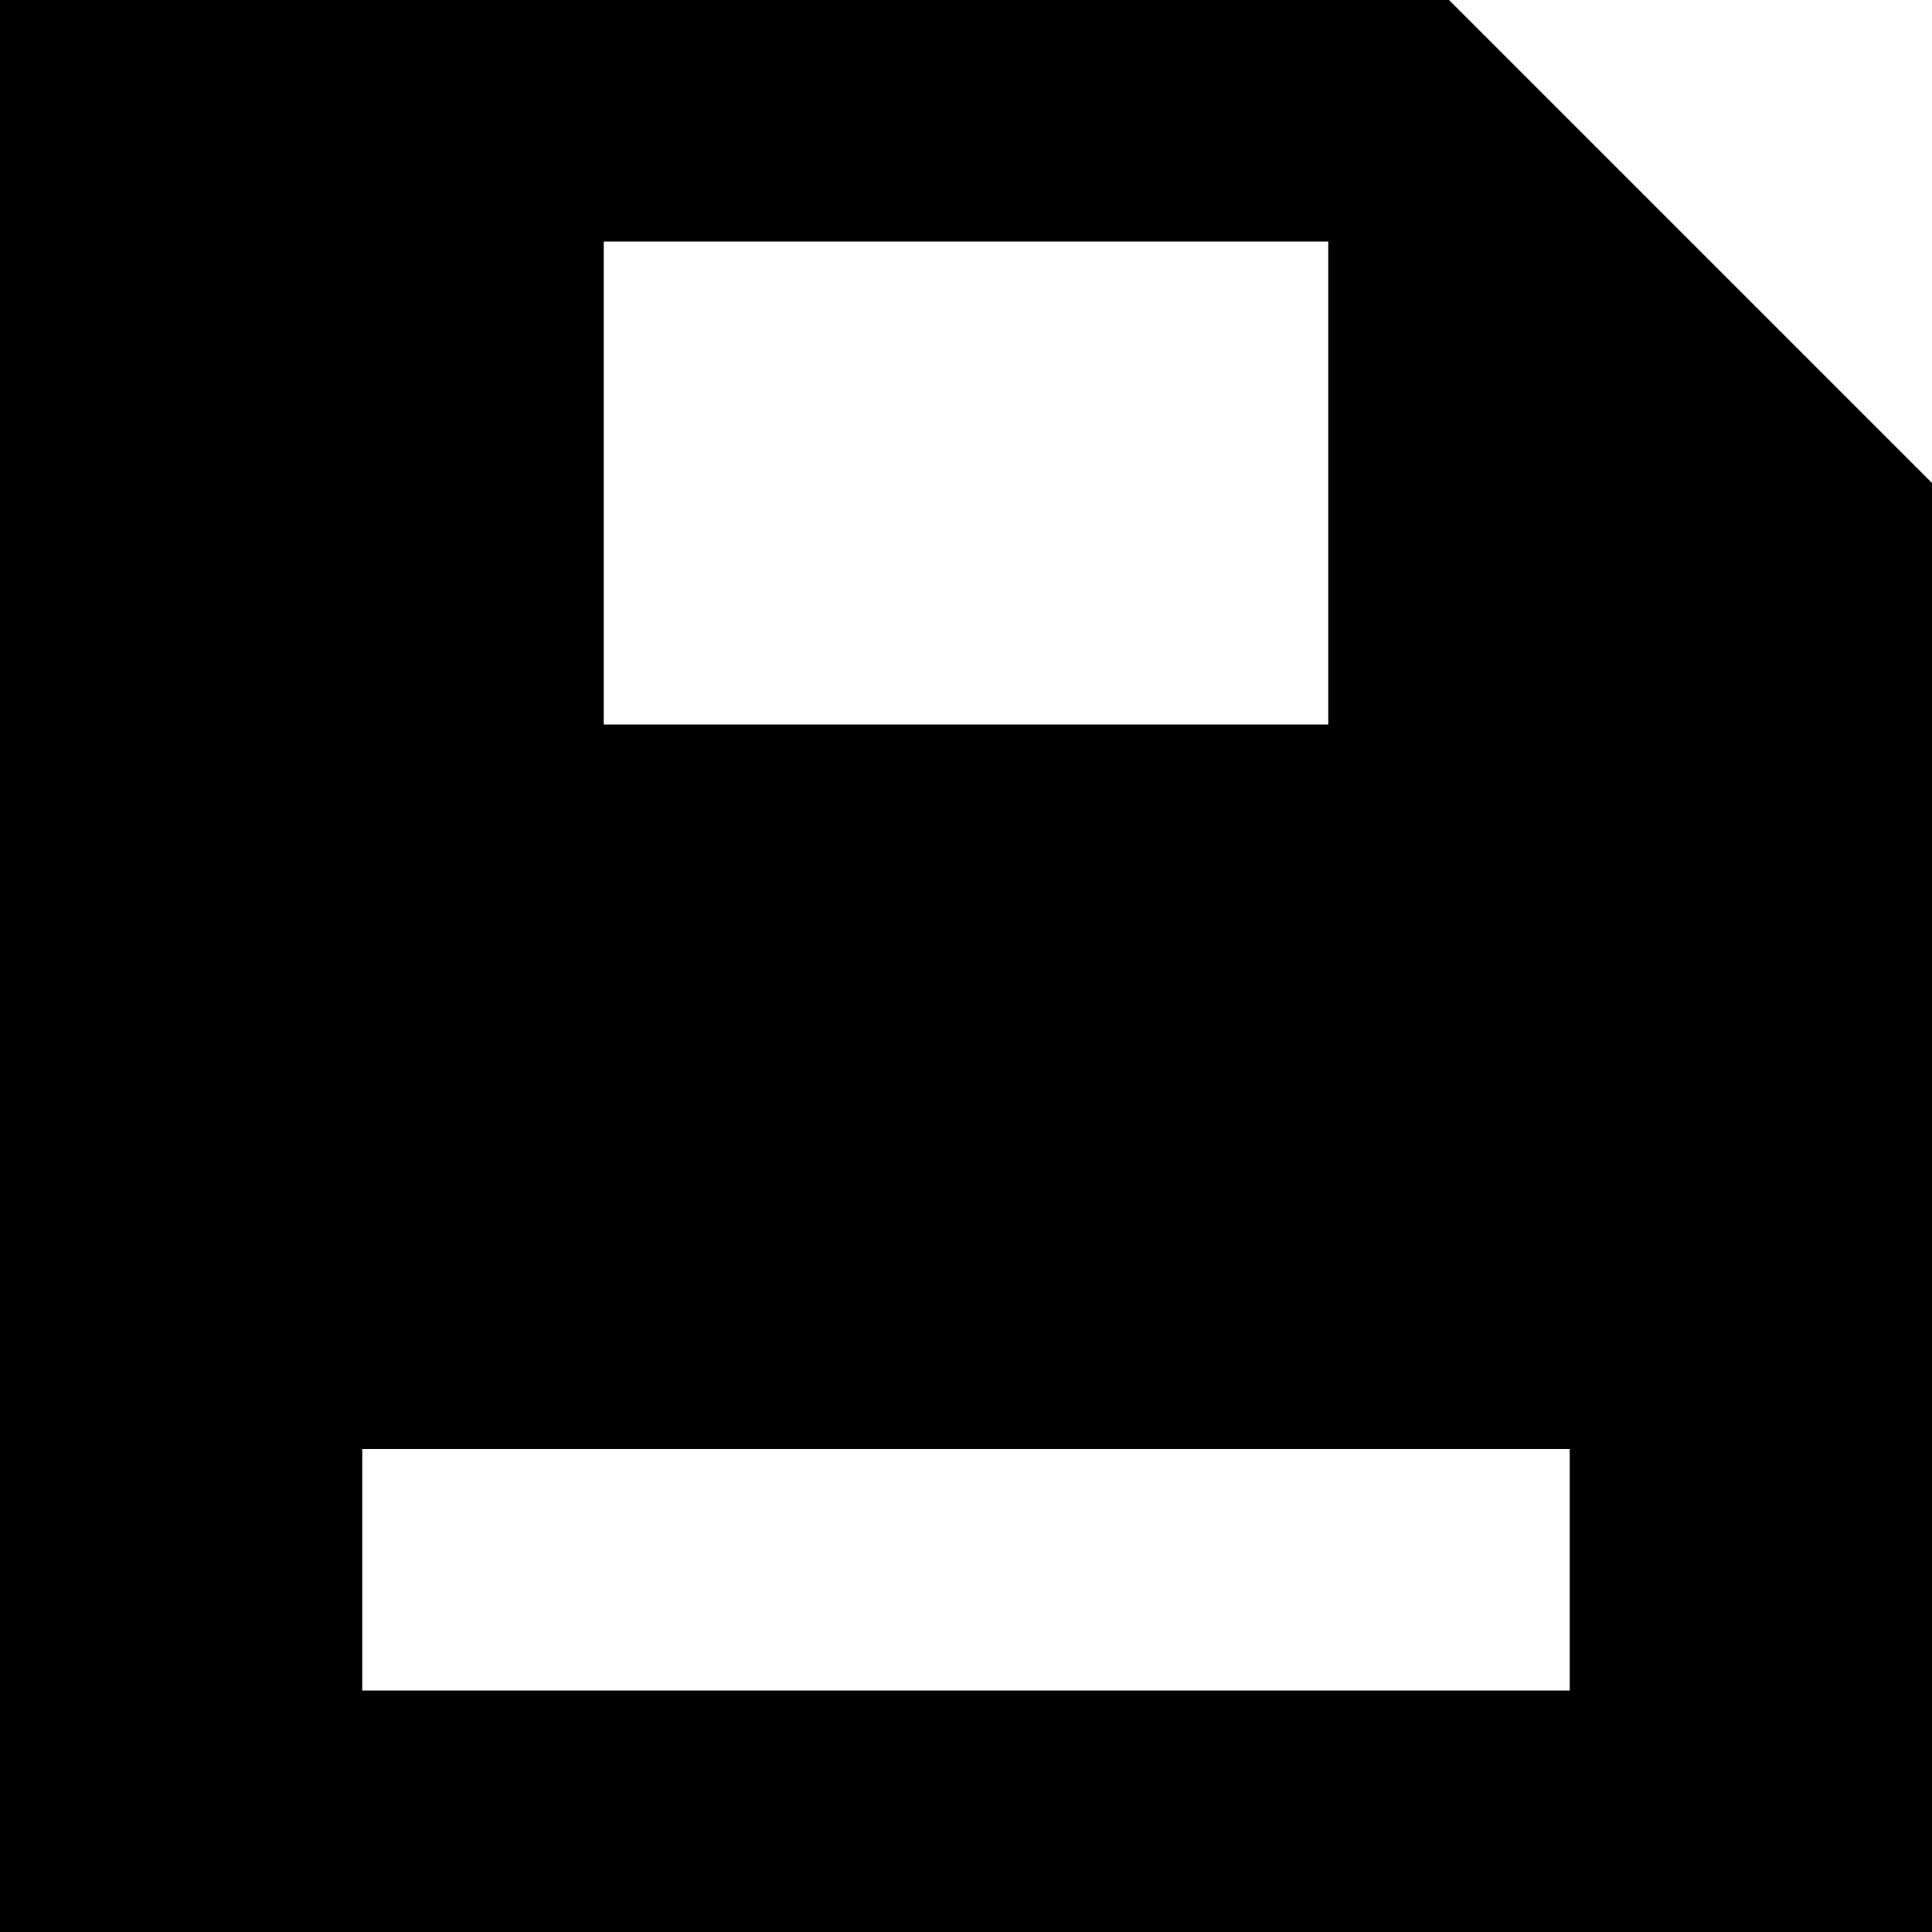 <svg xmlns="http://www.w3.org/2000/svg" fill="none" viewBox="0 0 16 16" id="Save--Streamline-Block-Free">
  <desc>
    Save Streamline Icon: https://streamlinehq.com
  </desc>
  <path fill="#000000" fill-rule="evenodd" d="M12 0H0v16h16V4l-4 -4ZM5 2h6v4H5V2ZM3 12h10v2H3v-2Z" clip-rule="evenodd" stroke-width="1"></path>
</svg>